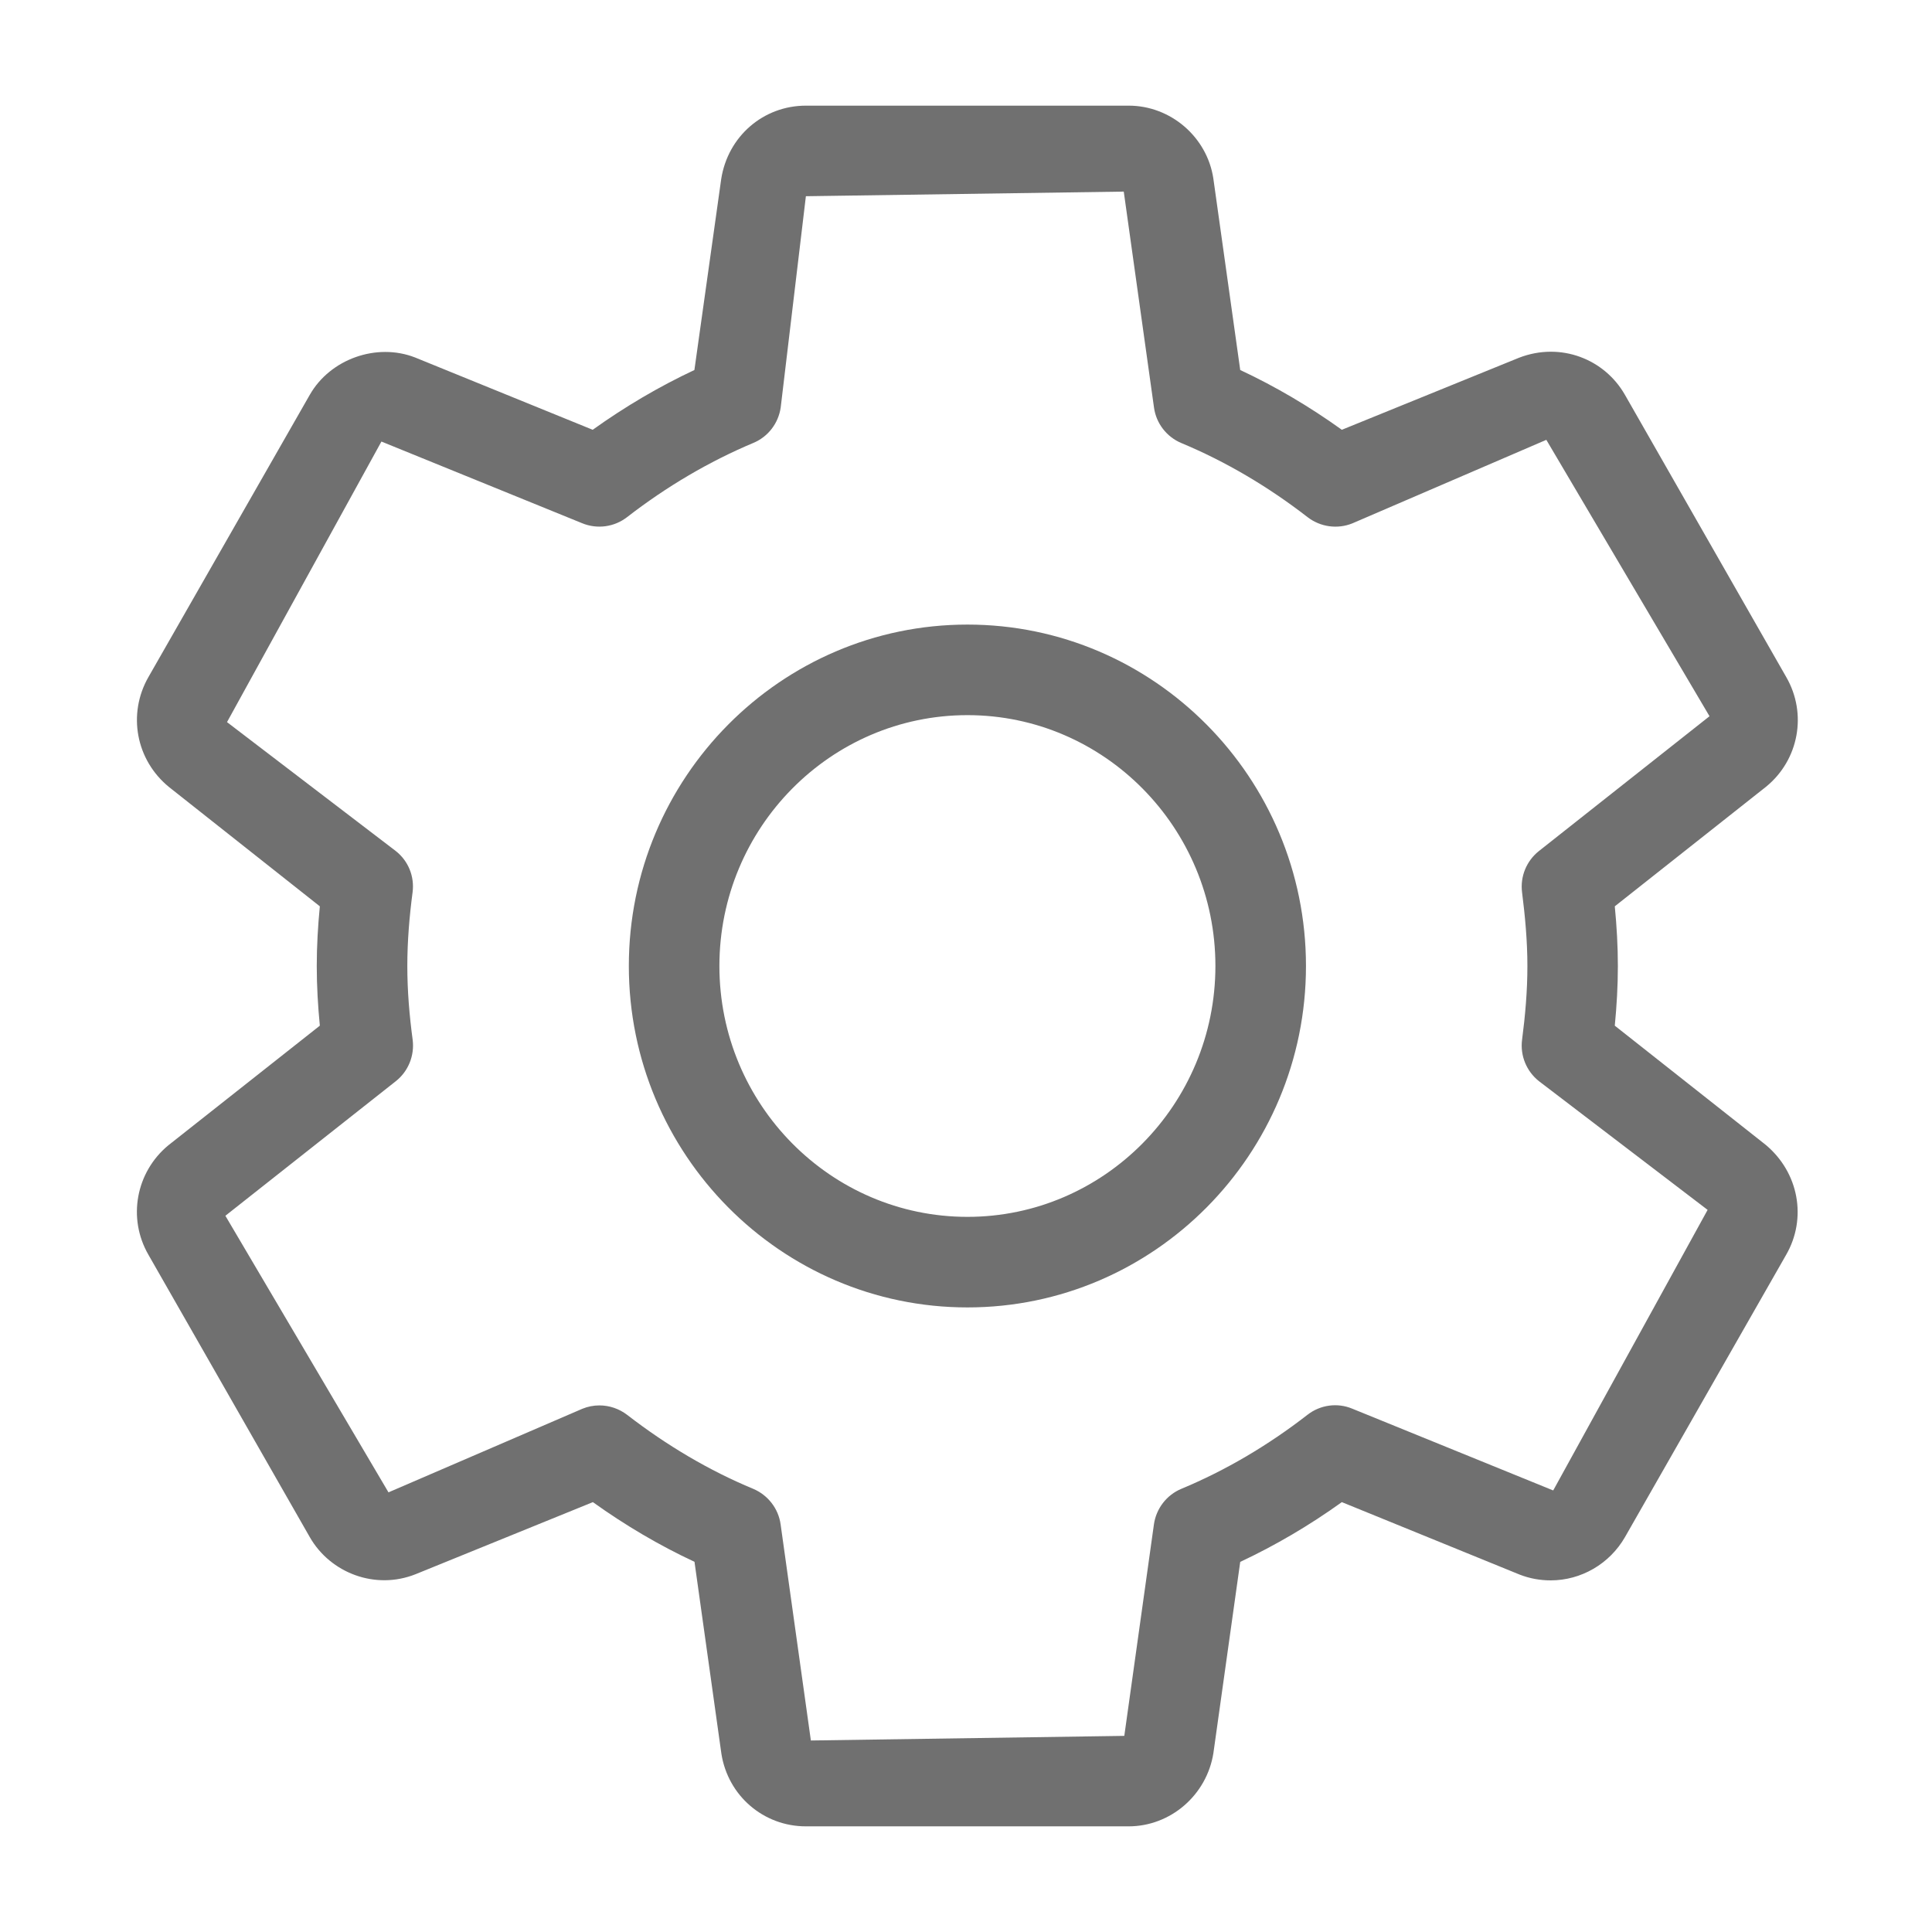 <?xml version="1.0" standalone="no"?><!DOCTYPE svg PUBLIC "-//W3C//DTD SVG 1.1//EN" "http://www.w3.org/Graphics/SVG/1.1/DTD/svg11.dtd"><svg t="1595650550387" class="icon" viewBox="0 0 1024 1024" version="1.1" xmlns="http://www.w3.org/2000/svg" p-id="4430" xmlns:xlink="http://www.w3.org/1999/xlink" width="200" height="200"><defs><style type="text/css"></style></defs><path d="M855.872 543.632c1.008-10.464 1.632-20.976 1.632-31.632s-0.624-21.168-1.632-31.632l80.208-63.408c17.376-14.208 21.84-38.688 10.704-58.032l-85.536-149.664c-10.848-19.008-34.08-28.128-56.064-19.68l-93.984 38.208c-17.232-12.384-35.28-22.992-53.856-31.68l-14.256-101.568c-3.36-21.984-22.656-38.544-44.832-38.544l-171.12 0c-22.464 0-41.328 16.176-44.88 38.88l-14.208 101.232c-18.624 8.736-36.672 19.344-53.904 31.68l-94.224-38.352c-20.304-7.872-44.88 0.816-55.728 19.824l-85.536 149.616c-11.136 19.488-6.672 43.968 10.992 58.32l79.872 63.168c-1.008 10.416-1.632 20.976-1.632 31.632s0.624 21.216 1.632 31.632l-80.304 63.408c-17.232 14.256-21.696 38.688-10.56 57.984l85.584 149.76c10.896 18.96 34.656 28.08 56.016 19.584l93.984-38.208c17.28 12.384 35.328 22.992 53.856 31.632l14.256 101.712c3.504 22.32 22.368 38.496 44.784 38.496l171.072 0c22.176 0 41.424-16.56 44.928-38.88l14.208-101.28c18.576-8.736 36.624-19.296 53.856-31.68l94.224 38.4c5.28 2.064 10.8 3.072 16.464 3.072 16.128 0 31.2-8.736 39.36-22.896l85.392-149.568c11.184-19.296 6.864-43.776-10.944-58.512l-79.824-63.024zM823.232 789.968l-106.512-43.344c-7.968-3.312-16.992-2.016-23.76 3.264-21.024 16.32-43.488 29.52-66.816 39.216-7.824 3.264-13.344 10.464-14.544 18.864l-15.696 112.08-166.128 2.448-16.032-114.528c-1.152-8.4-6.72-15.552-14.544-18.864-23.136-9.6-45.648-22.848-66.816-39.216-4.272-3.264-9.456-4.992-14.688-4.992-3.024 0-6.096 0.576-9.024 1.776l-102.768 44.304-86.448-146.592 90.336-71.328c6.624-5.232 9.984-13.584 8.928-21.936-1.728-12.864-2.832-25.872-2.832-39.12s1.104-26.256 2.784-39.024c1.104-8.4-2.256-16.704-8.928-21.936l-89.424-68.304 81.84-148.704 106.416 43.296c7.968 3.264 16.992 2.016 23.76-3.216 21.072-16.32 43.632-29.568 66.96-39.36 7.824-3.264 13.296-10.416 14.496-18.816l13.344-111.936 168.48-2.448 16.032 114.48c1.152 8.4 6.72 15.552 14.544 18.816 23.232 9.696 45.744 22.896 66.864 39.264 6.816 5.232 15.84 6.48 23.76 3.264l102.768-44.256 86.496 146.496-90.384 71.424c-6.624 5.232-10.032 13.536-8.976 21.888 1.632 12.864 2.832 25.872 2.832 39.12s-1.152 26.256-2.832 39.12c-1.056 8.352 2.352 16.656 8.976 21.888l89.376 68.208-81.84 148.704zM512.768 331.04c-98.976 0-179.472 81.168-179.472 180.96 0 99.744 80.496 180.96 179.472 180.96 98.976 0 179.424-81.168 179.424-180.96 0-99.792-80.496-180.96-179.424-180.96zM512.768 644.96c-72.48 0-131.472-59.616-131.472-132.96s58.992-132.96 131.472-132.96c72.48 0 131.424 59.664 131.424 132.96s-58.992 132.96-131.424 132.96z" p-id="4431" fill="#707070"></path></svg>